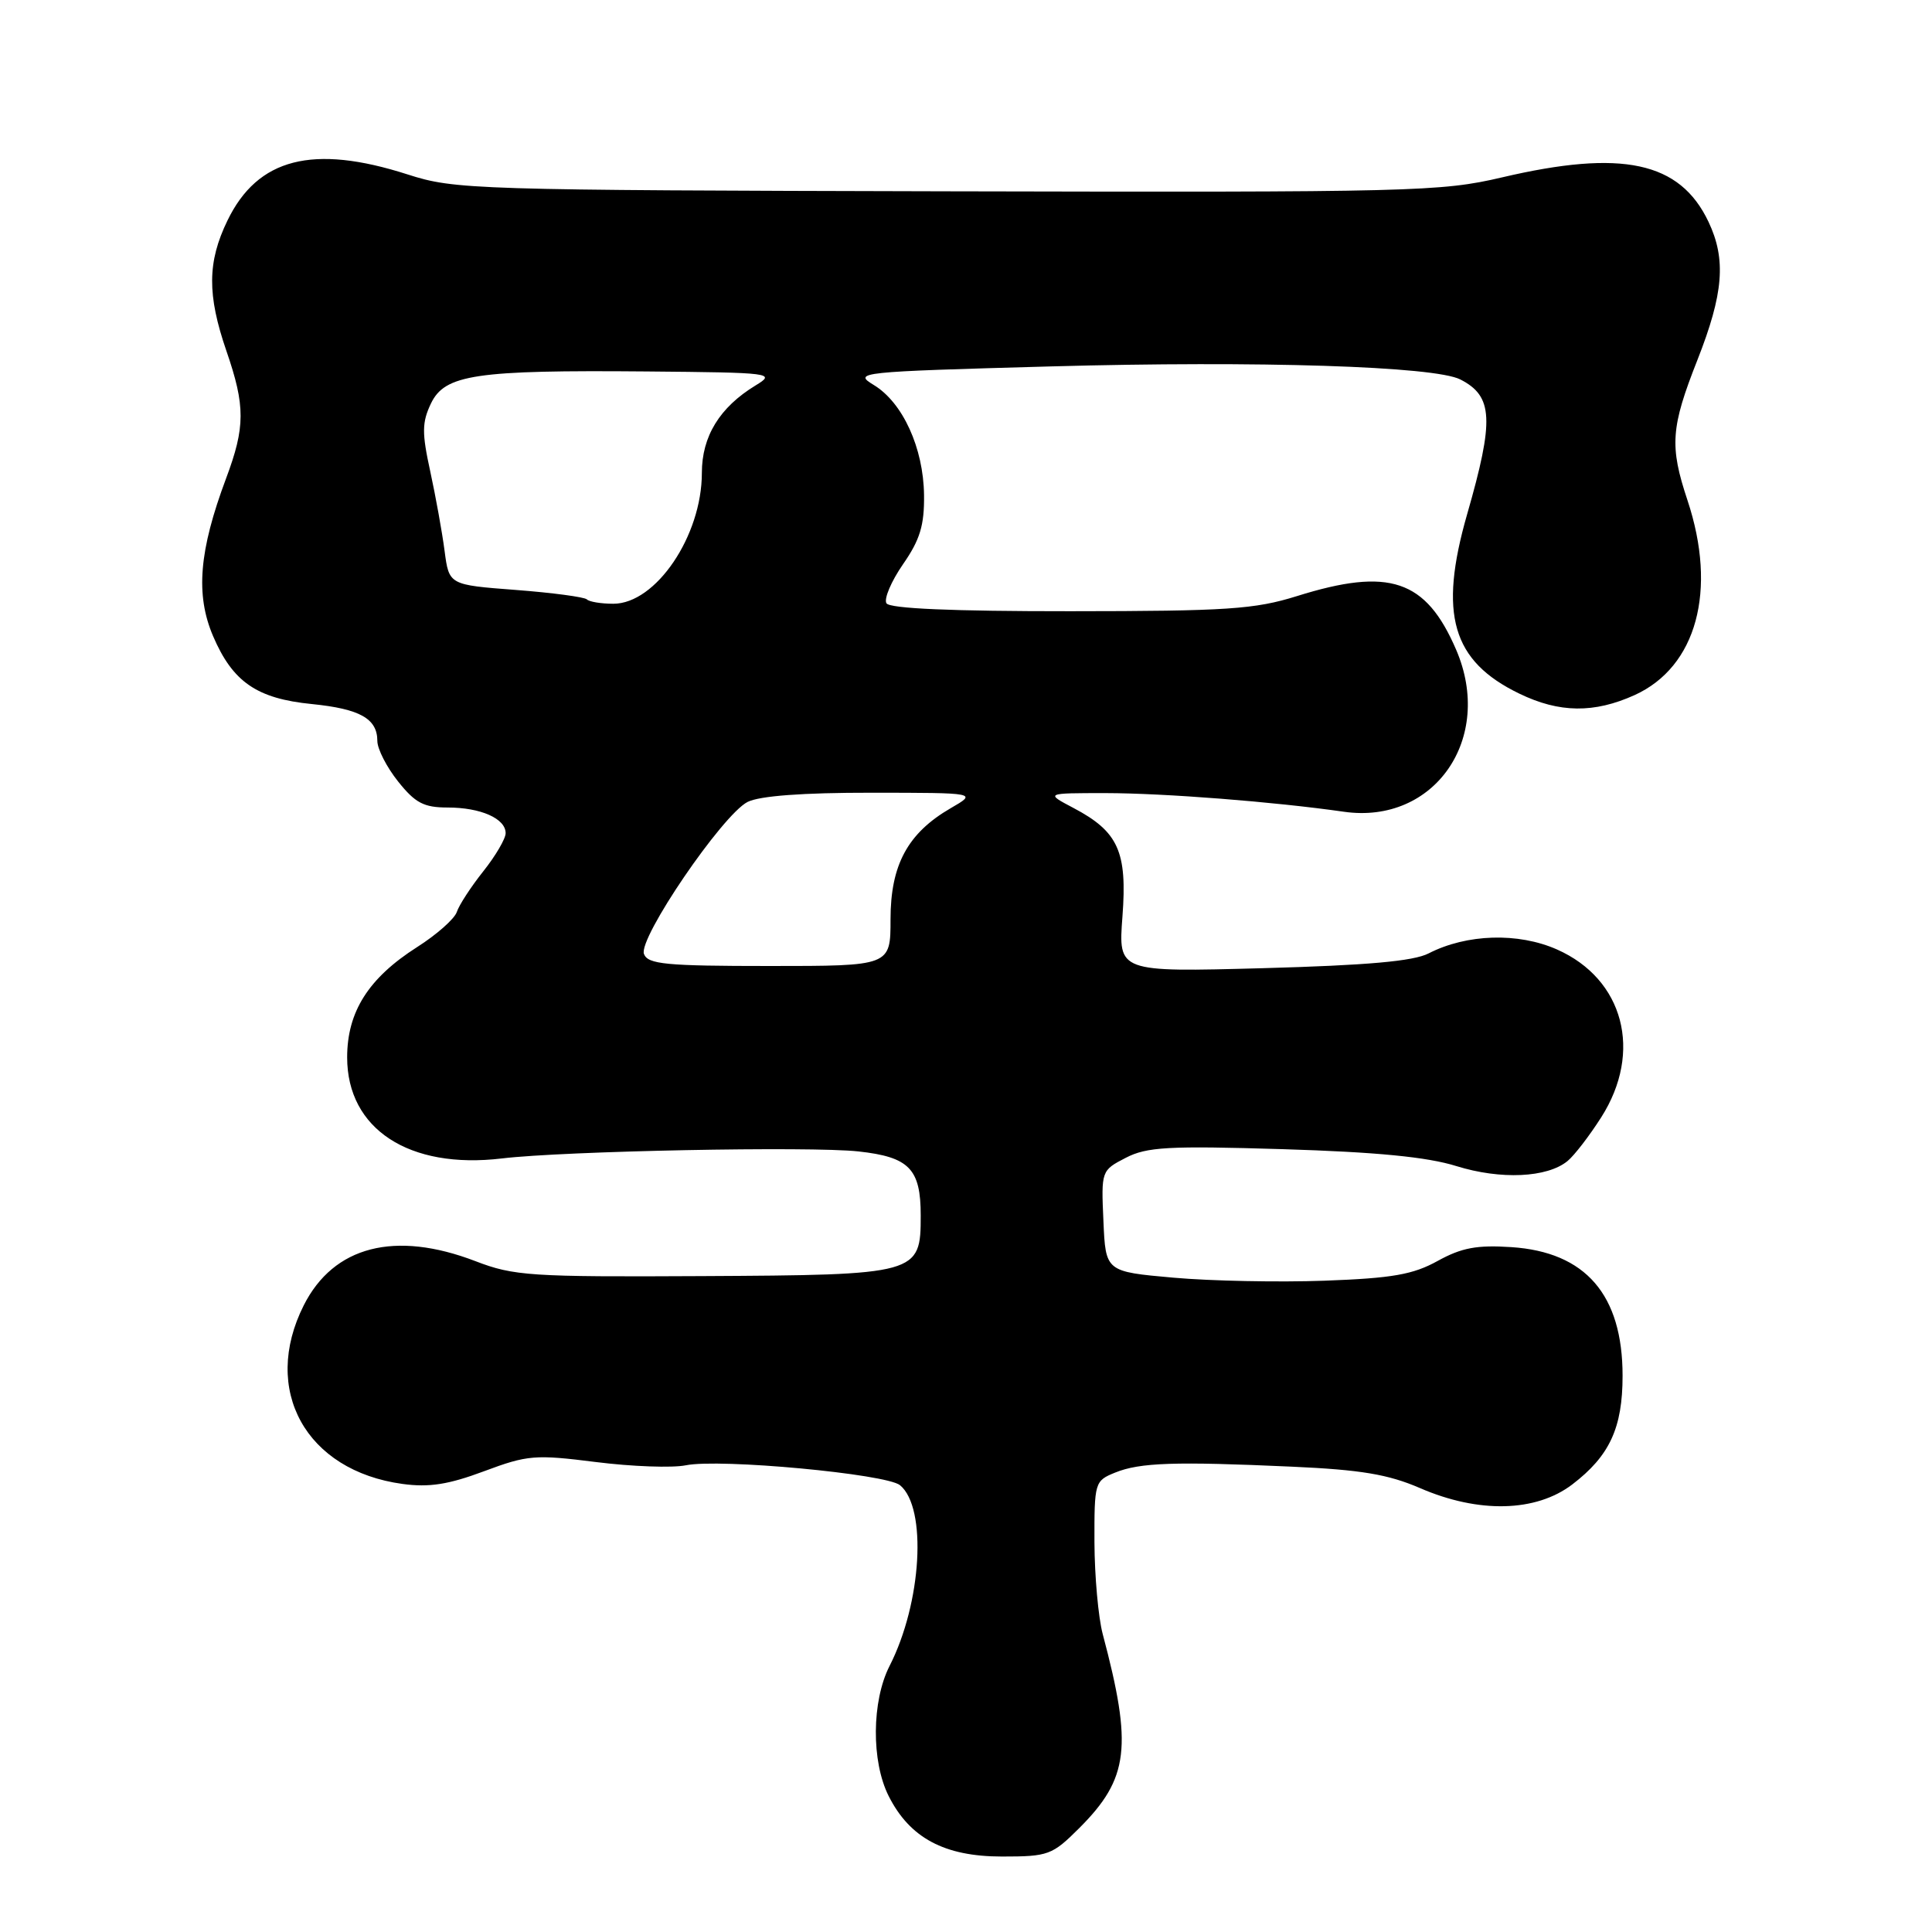 <?xml version="1.0" encoding="UTF-8" standalone="no"?>
<!DOCTYPE svg PUBLIC "-//W3C//DTD SVG 1.1//EN" "http://www.w3.org/Graphics/SVG/1.1/DTD/svg11.dtd" >
<svg xmlns="http://www.w3.org/2000/svg" xmlns:xlink="http://www.w3.org/1999/xlink" version="1.1" viewBox="0 0 256 256">
 <g >
 <path fill="currentColor"
d=" M 143.01 242.23 C 149.59 235.65 150.09 231.46 146.11 216.50 C 145.53 214.30 145.04 208.84 145.02 204.37 C 145.00 196.43 145.06 196.22 147.75 195.13 C 151.04 193.79 155.69 193.64 171.16 194.34 C 180.33 194.75 183.95 195.36 188.16 197.18 C 195.93 200.55 203.51 200.37 208.33 196.70 C 213.28 192.92 215.00 189.21 215.00 182.30 C 215.00 171.56 210.10 165.90 200.26 165.25 C 195.70 164.95 193.67 165.33 190.50 167.08 C 187.23 168.89 184.49 169.37 175.50 169.70 C 169.45 169.92 160.45 169.74 155.50 169.30 C 146.50 168.50 146.50 168.50 146.21 161.80 C 145.91 155.14 145.93 155.09 149.16 153.42 C 151.96 151.97 154.79 151.81 169.95 152.27 C 182.38 152.65 189.09 153.30 192.97 154.51 C 198.85 156.34 205.01 156.06 207.71 153.84 C 208.61 153.10 210.61 150.50 212.17 148.05 C 217.70 139.37 215.16 129.73 206.31 125.81 C 201.16 123.53 194.35 123.74 189.30 126.33 C 187.28 127.37 181.17 127.91 167.33 128.29 C 148.17 128.81 148.17 128.81 148.73 121.45 C 149.38 112.84 148.19 110.20 142.24 107.06 C 138.50 105.09 138.50 105.09 146.50 105.09 C 154.27 105.10 168.78 106.23 178.07 107.56 C 190.07 109.28 198.00 97.84 192.95 86.10 C 188.94 76.78 184.09 75.15 171.84 78.99 C 166.27 80.73 162.63 80.98 141.81 80.99 C 126.20 81.00 117.89 80.64 117.46 79.94 C 117.10 79.36 118.09 77.03 119.65 74.77 C 121.91 71.52 122.49 69.60 122.44 65.58 C 122.36 59.35 119.62 53.35 115.79 51.02 C 113.01 49.33 113.64 49.26 139.29 48.55 C 166.83 47.79 190.09 48.53 193.50 50.28 C 197.85 52.50 198.01 55.61 194.40 68.15 C 190.60 81.39 192.40 87.60 201.32 91.91 C 206.62 94.48 211.23 94.53 216.60 92.10 C 224.82 88.36 227.57 78.23 223.60 66.29 C 221.21 59.10 221.38 56.66 224.92 47.69 C 228.38 38.90 228.75 34.37 226.38 29.38 C 222.59 21.41 214.94 19.77 199.00 23.51 C 190.93 25.40 187.21 25.49 125.50 25.35 C 62.56 25.20 60.29 25.13 54.00 23.11 C 41.45 19.08 34.14 20.96 30.14 29.22 C 27.47 34.72 27.44 39.06 30.00 46.50 C 32.52 53.81 32.51 56.57 29.95 63.41 C 26.37 72.98 25.89 78.79 28.23 84.28 C 30.83 90.36 34.03 92.57 41.32 93.29 C 47.69 93.93 50.00 95.22 50.00 98.18 C 50.00 99.24 51.24 101.66 52.75 103.55 C 55.02 106.40 56.16 107.00 59.32 107.00 C 63.69 107.00 67.00 108.46 67.00 110.40 C 67.00 111.13 65.67 113.40 64.04 115.45 C 62.41 117.50 60.83 119.92 60.53 120.84 C 60.23 121.75 57.86 123.85 55.26 125.50 C 48.83 129.60 46.00 134.06 46.00 140.11 C 46.00 149.61 54.22 154.97 66.50 153.50 C 74.78 152.51 107.35 151.87 113.75 152.57 C 120.48 153.31 122.00 154.87 122.00 161.05 C 122.00 168.86 121.72 168.94 92.95 169.09 C 70.30 169.21 68.09 169.07 63.00 167.11 C 52.34 163.02 44.21 165.11 40.25 172.96 C 34.60 184.17 40.52 194.88 53.34 196.63 C 56.85 197.11 59.42 196.71 64.13 194.95 C 69.91 192.79 70.90 192.71 78.98 193.73 C 83.74 194.33 89.09 194.52 90.87 194.16 C 95.36 193.24 117.45 195.30 119.26 196.80 C 122.87 199.79 122.14 212.39 117.87 220.75 C 115.50 225.41 115.44 233.39 117.75 237.98 C 120.55 243.54 125.14 246.00 132.77 246.00 C 138.92 246.00 139.42 245.81 143.01 242.23 Z  M 85.33 126.41 C 84.54 124.36 95.72 107.96 99.06 106.26 C 100.66 105.46 106.36 105.03 115.50 105.04 C 129.50 105.05 129.50 105.05 125.97 107.09 C 120.28 110.39 118.00 114.60 118.00 121.81 C 118.00 128.00 118.00 128.00 101.97 128.00 C 88.23 128.00 85.85 127.77 85.33 126.41 Z  M 77.76 79.42 C 77.44 79.11 73.20 78.54 68.34 78.17 C 59.50 77.50 59.50 77.50 58.91 73.00 C 58.59 70.53 57.73 65.78 57.01 62.46 C 55.89 57.35 55.91 55.97 57.10 53.47 C 58.95 49.62 62.99 49.02 85.71 49.22 C 102.36 49.37 102.82 49.43 100.12 51.07 C 95.36 53.97 93.00 57.81 93.00 62.67 C 93.00 71.00 86.91 80.00 81.27 80.00 C 79.65 80.00 78.07 79.74 77.76 79.42 Z "/>
</g>
</svg>